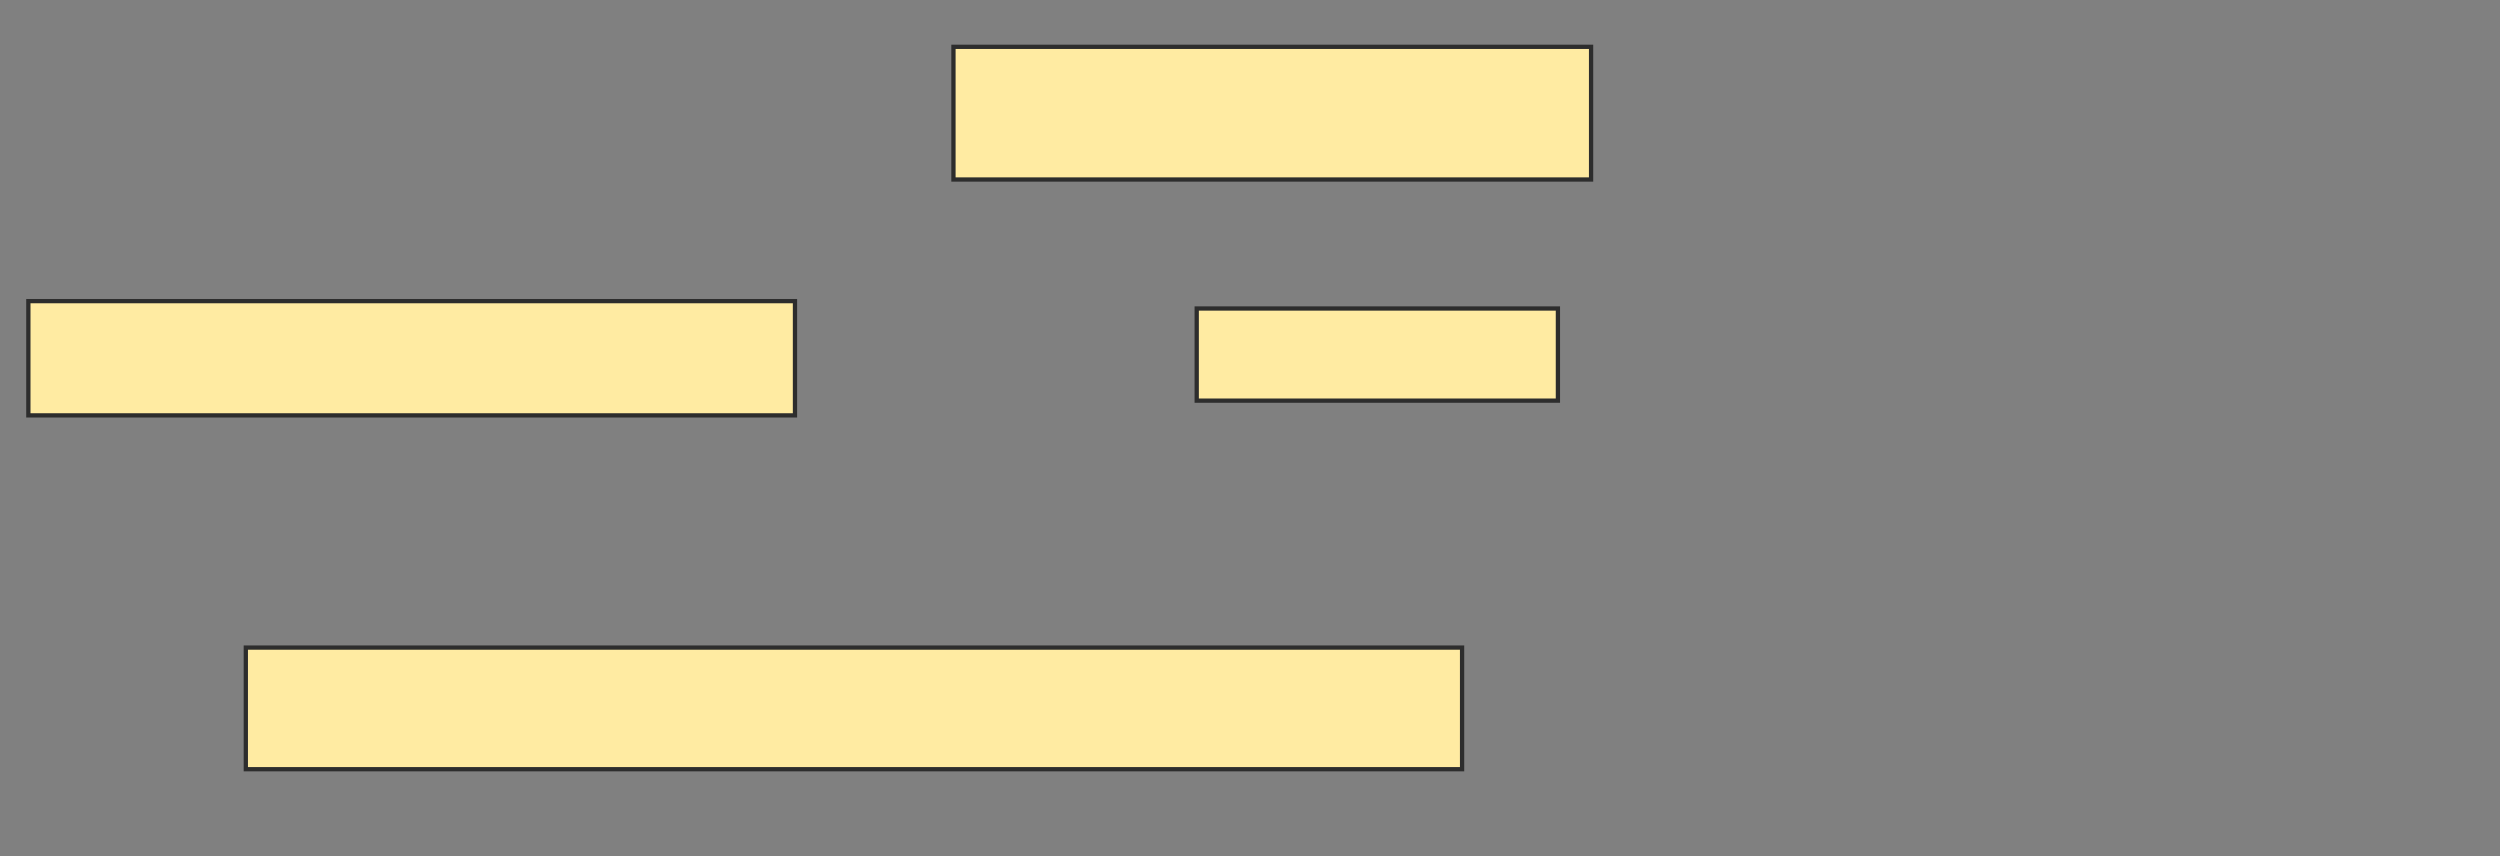 <svg height="200" width="584" xmlns="http://www.w3.org/2000/svg">
 <rect width="100%" height="100%" fill="#808080" stroke="none"/>
 <!-- Created with Image Occlusion Enhanced -->
 <g>
  <title>Labels</title>
 </g>
 <g>
  <title>Masks</title>
  <rect fill="#FFEBA2" height="30.995" id="98da313b244846a28cca129273dfc84e-oa-1" stroke="#2D2D2D" width="148.948" x="222.728" y="10.938"/>
  <rect fill="#FFEBA2" height="21.524" id="98da313b244846a28cca129273dfc84e-oa-2" stroke="#2D2D2D" width="84.375" x="279.552" y="72.066"/>
  <rect fill="#FFEBA2" height="28.412" id="98da313b244846a28cca129273dfc84e-oa-3" stroke="#2D2D2D" width="284.12" x="57.422" y="151.276"/>
  <rect fill="#FFEBA2" height="26.69" id="98da313b244846a28cca129273dfc84e-oa-4" stroke="#2D2D2D" width="179.082" x="6.625" y="70.344"/>
 </g>
</svg>